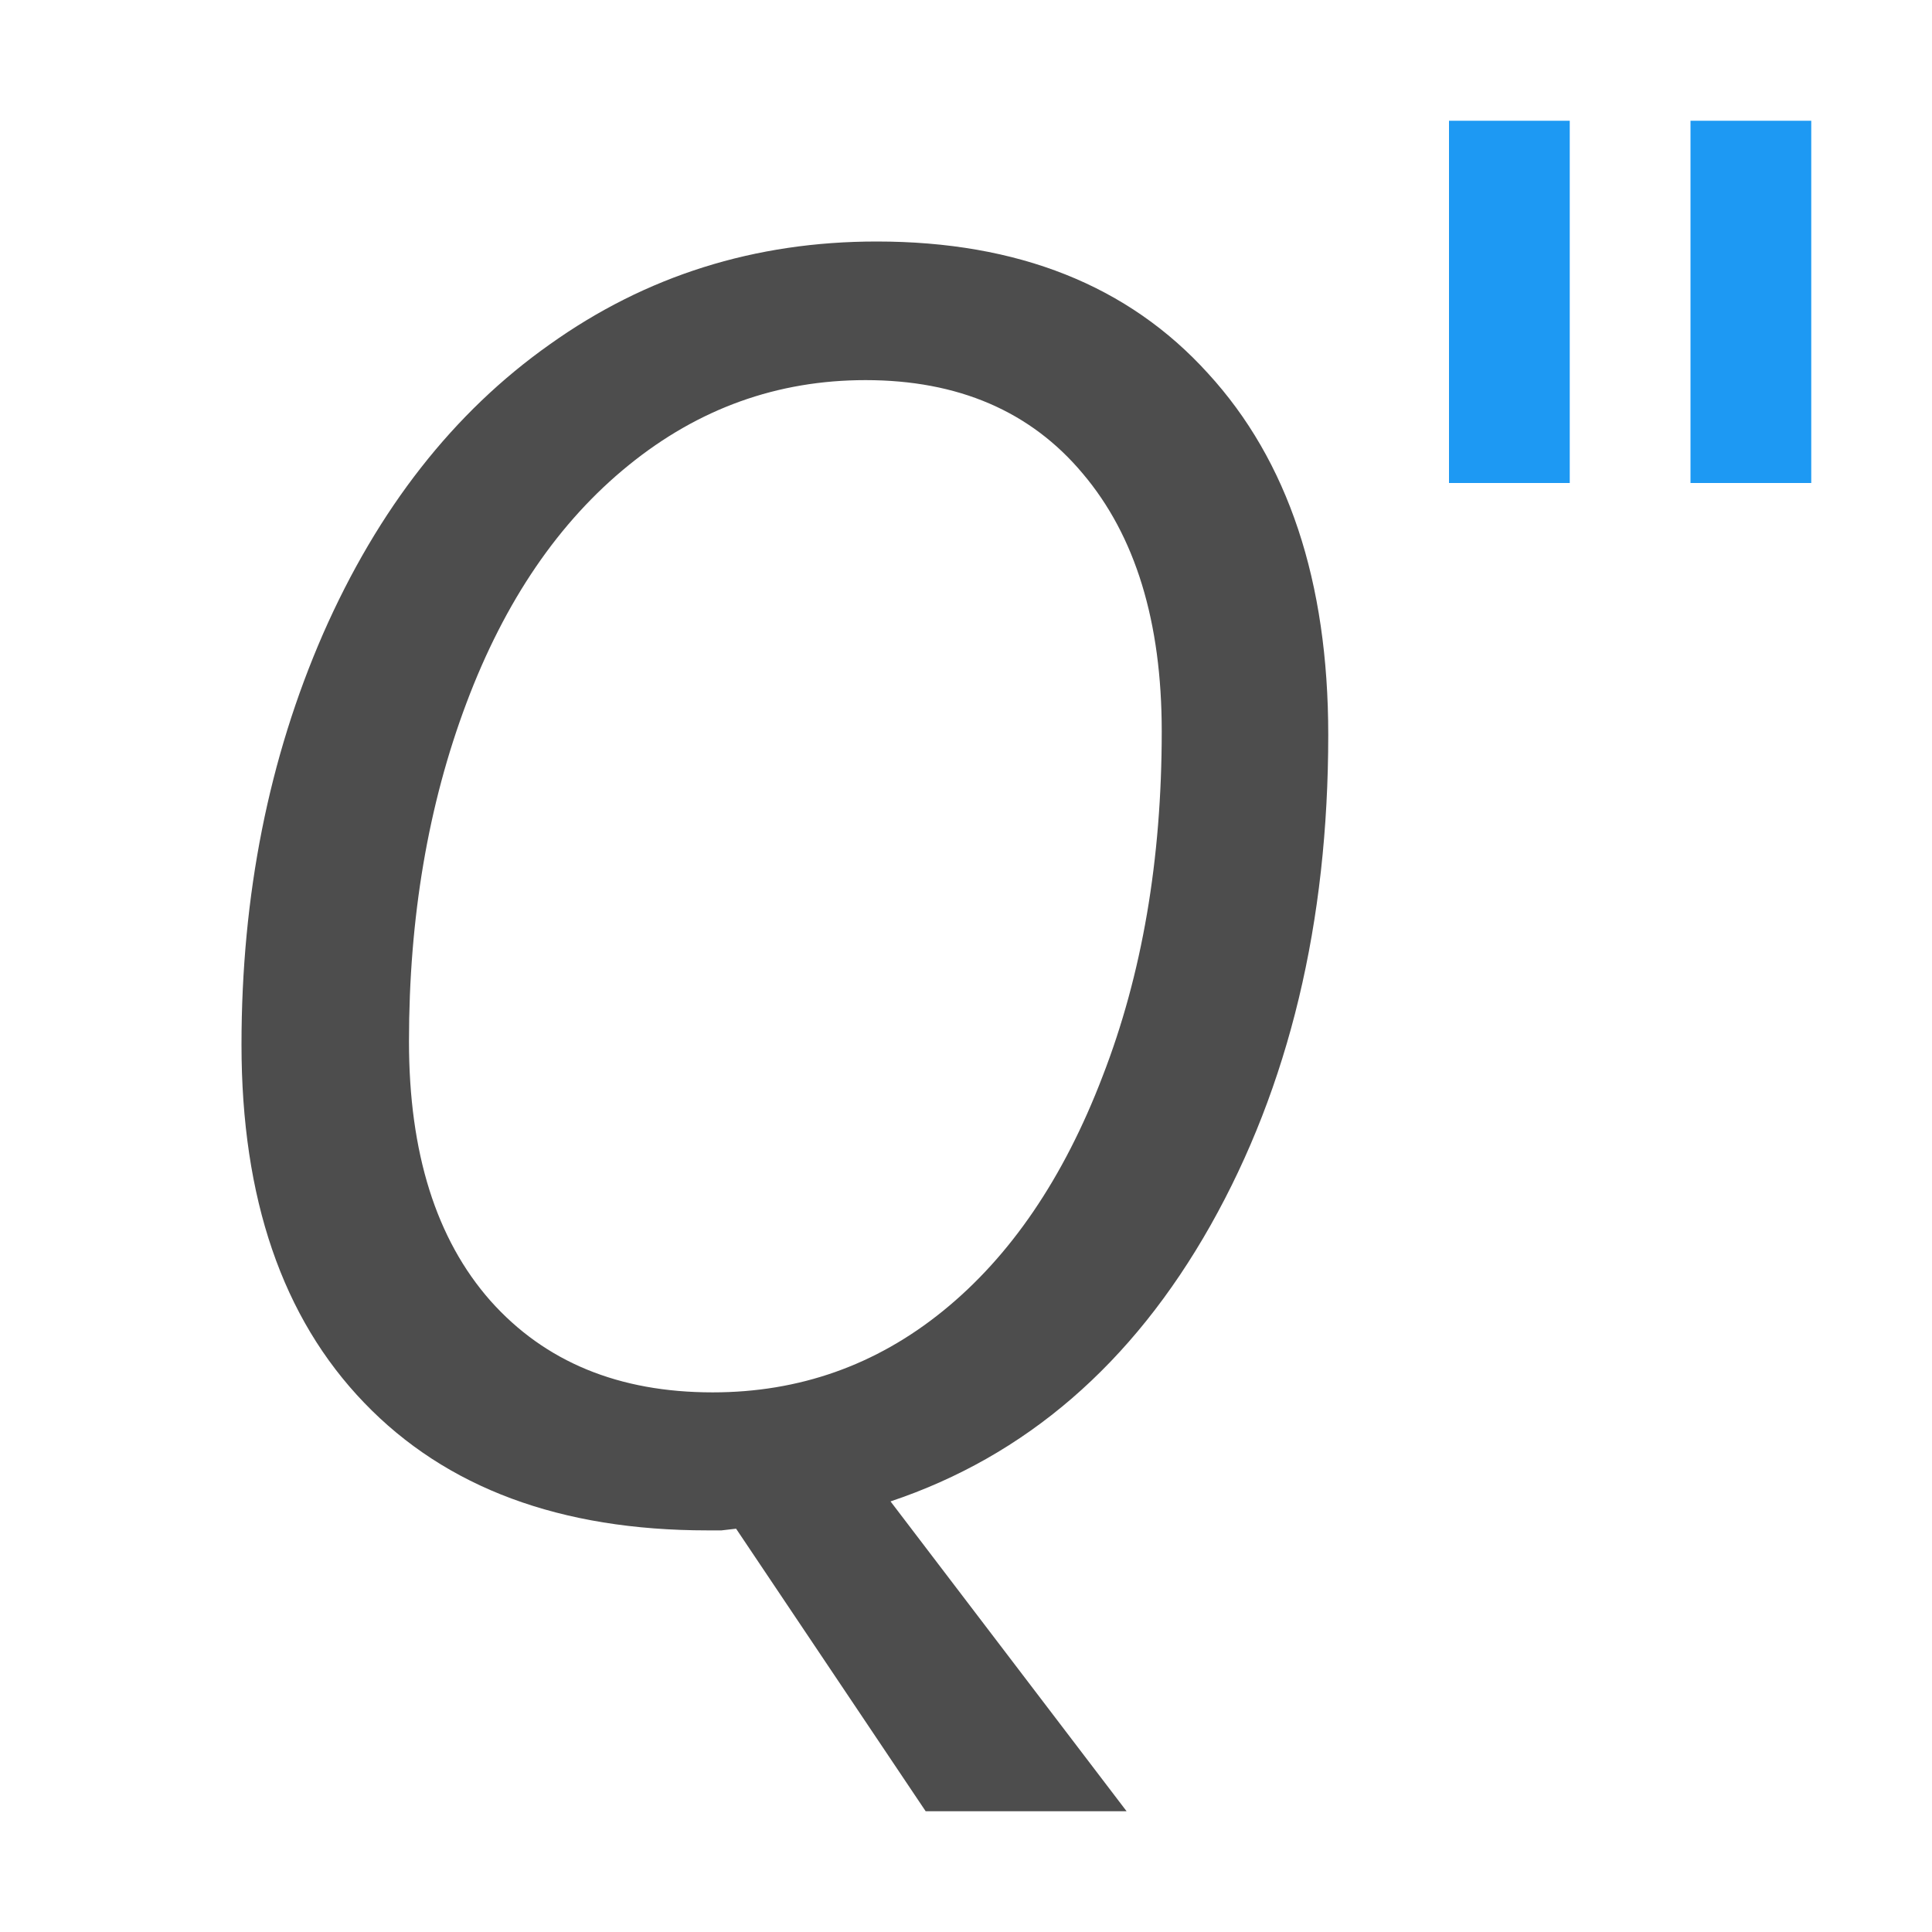 <svg xmlns="http://www.w3.org/2000/svg" viewBox="0 0 16 16">
 <path 
     style="fill:#4d4d4d" 
     d="M 7.26 2 C 6.25 2 5.349 2.284 4.553 2.852 C 3.757 3.414 3.131 4.213 2.676 5.248 C 2.226 6.279 2 7.414 2 8.652 C 2 9.924 2.338 10.913 3.016 11.617 C 3.693 12.322 4.641 12.674 5.859 12.674 L 5.975 12.674 L 6.096 12.66 L 7.666 15 L 9.33 15 L 7.375 12.434 C 8.493 12.06 9.376 11.297 10.025 10.148 C 10.675 8.995 11 7.641 11 6.086 C 11 4.814 10.667 3.815 10.004 3.092 C 9.345 2.364 8.43 2 7.26 2 z M 7.168 3.148 C 7.936 3.148 8.536 3.407 8.967 3.922 C 9.403 4.437 9.621 5.149 9.621 6.057 C 9.621 7.12 9.458 8.072 9.131 8.914 C 8.809 9.756 8.368 10.404 7.809 10.857 C 7.254 11.307 6.618 11.531 5.902 11.531 C 5.125 11.531 4.513 11.279 4.062 10.773 C 3.612 10.263 3.387 9.547 3.387 8.625 C 3.387 7.599 3.546 6.664 3.863 5.822 C 4.181 4.976 4.629 4.32 5.207 3.852 C 5.785 3.383 6.438 3.148 7.168 3.148 z "
     />
 <path 
     style="fill:#1d99f3" 
     d="M 12 1 L 12 4 L 13 4 L 13 1 L 12 1 z M 14 1 L 14 4 L 15 4 L 15 1 L 14 1 z "
     />
 </svg>
